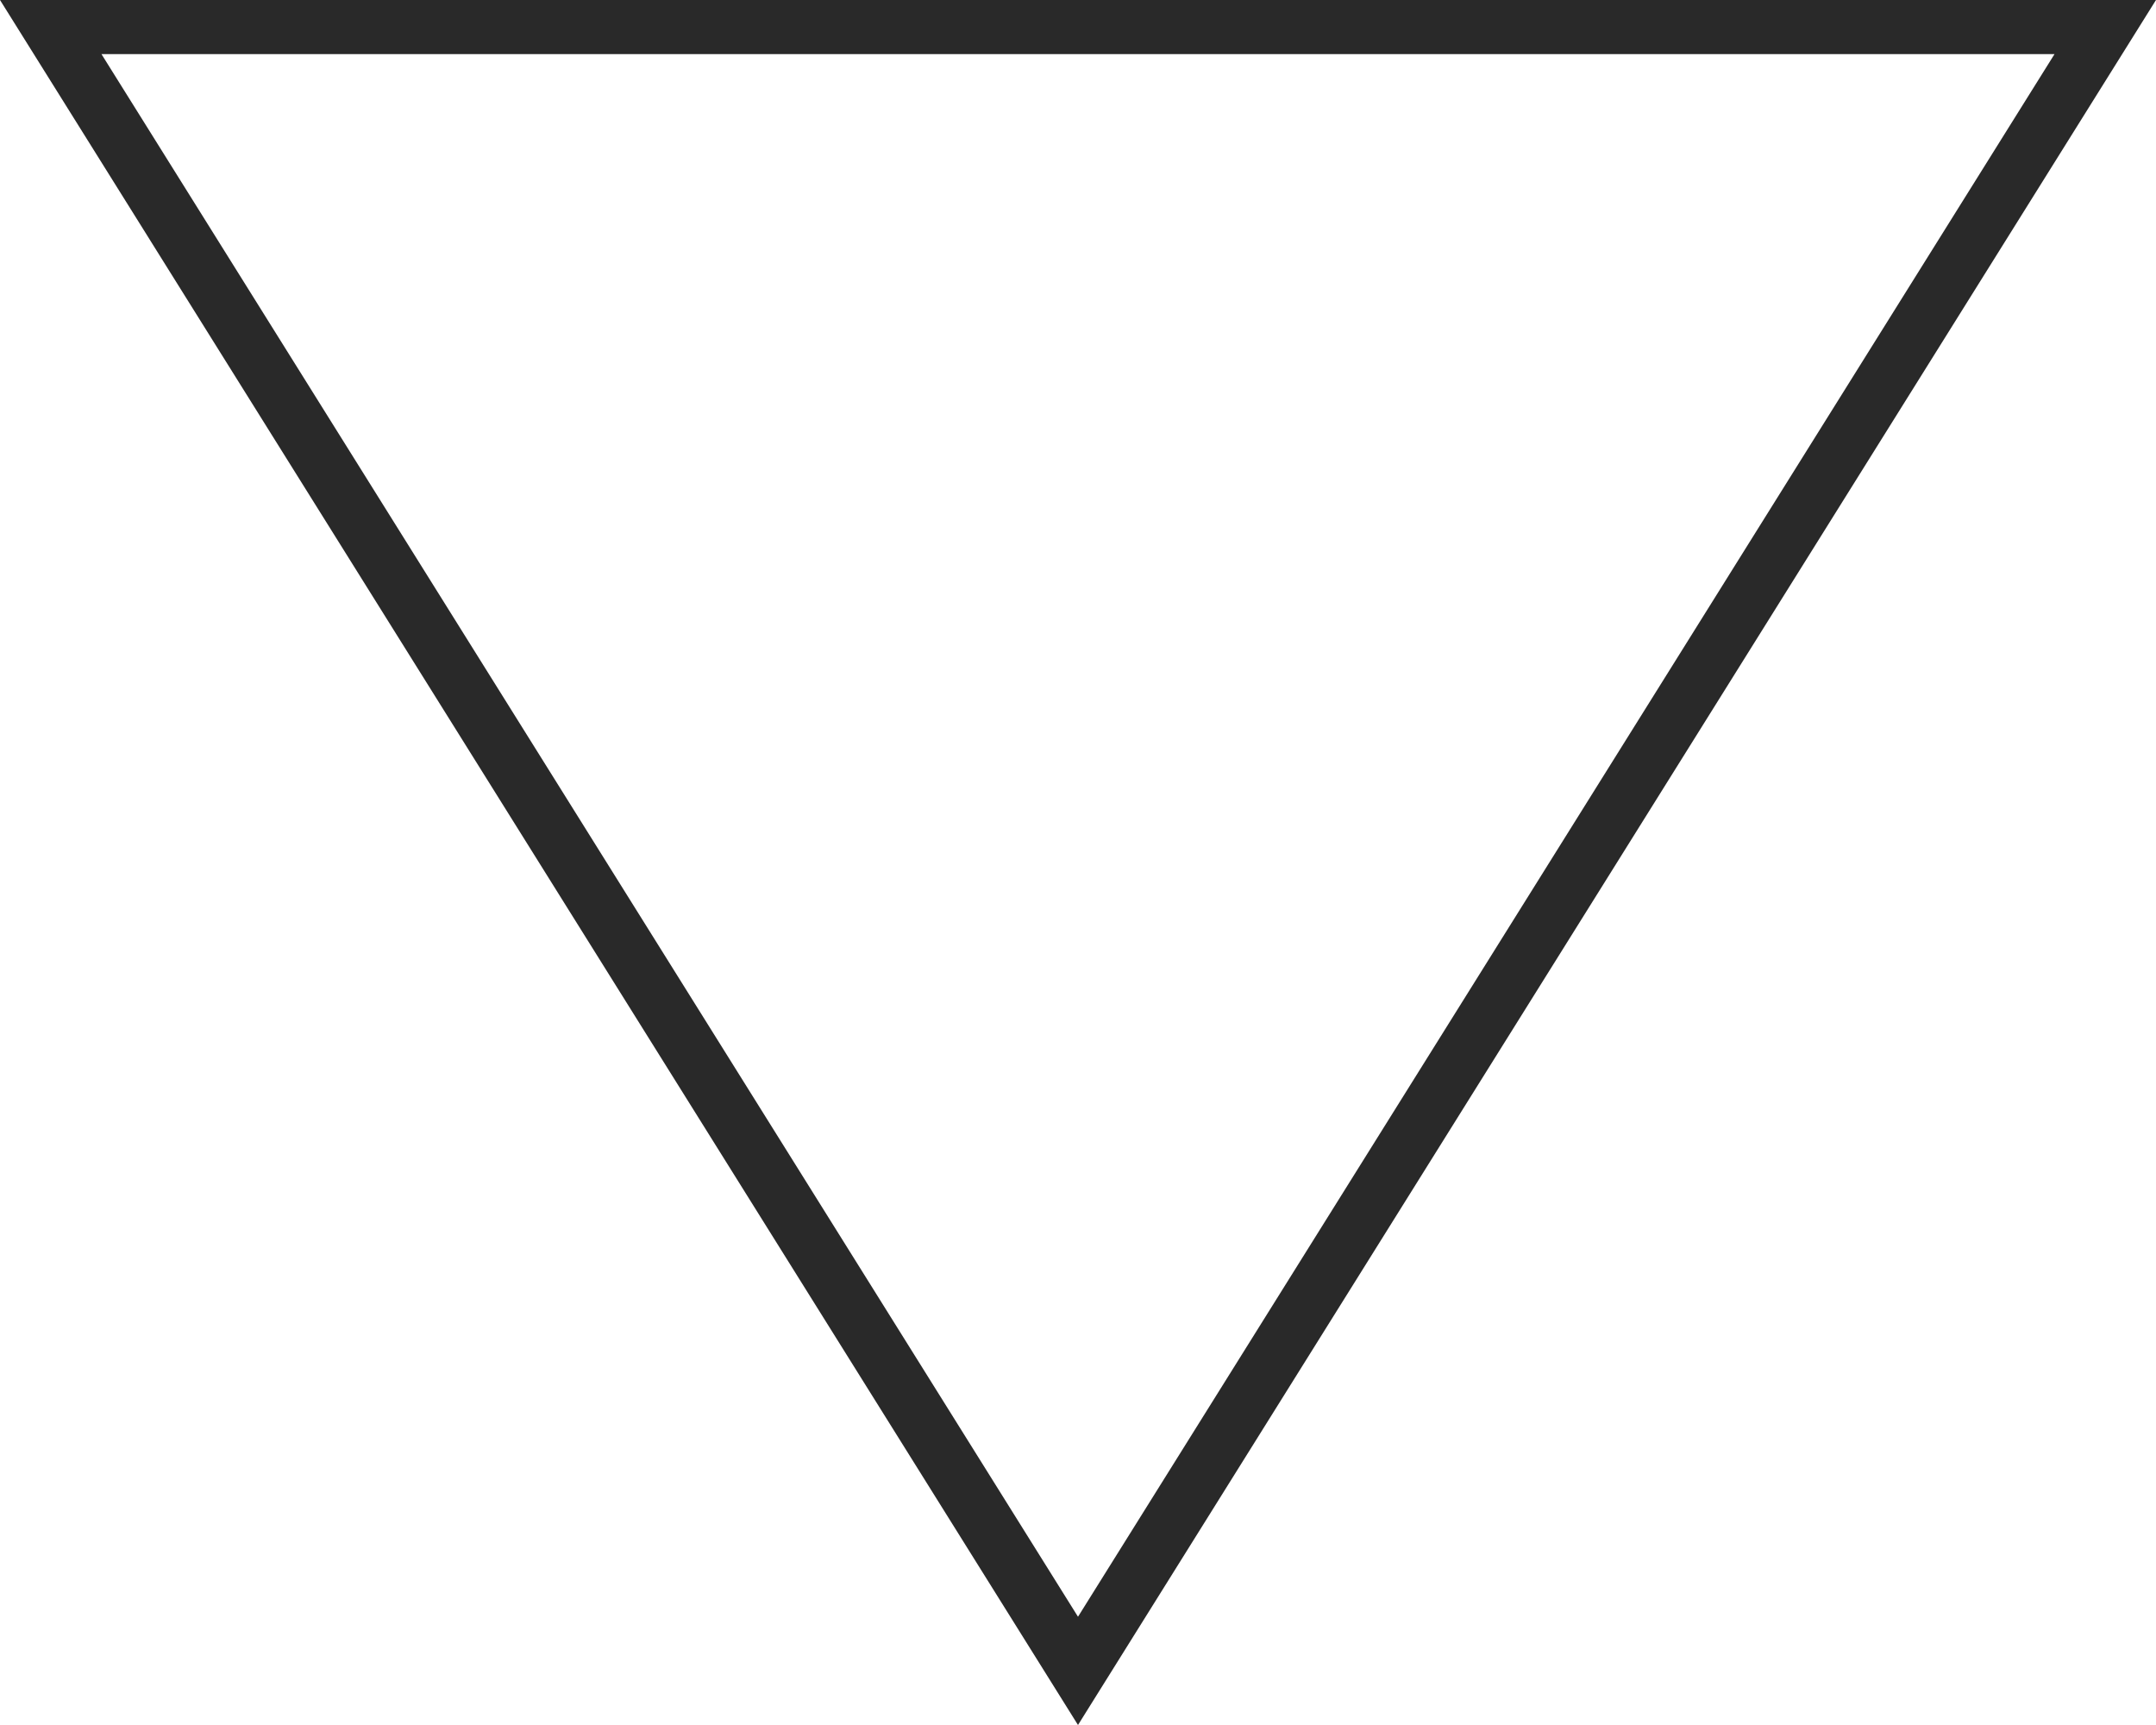 <svg version="1.1" id="图层_1" x="0px" y="0px" width="200px" height="160px" viewBox="0 0 200 160" enable-background="new 0 0 200 160" xml:space="preserve" xmlns="http://www.w3.org/2000/svg" xmlns:xlink="http://www.w3.org/1999/xlink" xmlns:xml="http://www.w3.org/XML/1998/namespace">
  <path fill="#292929" d="M190.585,5.021L100,149.958L9.414,5.021H190.585 M200,0h-9.415H9.414H0l4.707,7.531l90.586,144.938L100,160
	l4.706-7.531L195.293,7.531L200,0L200,0z" class="color c1"/>
</svg>